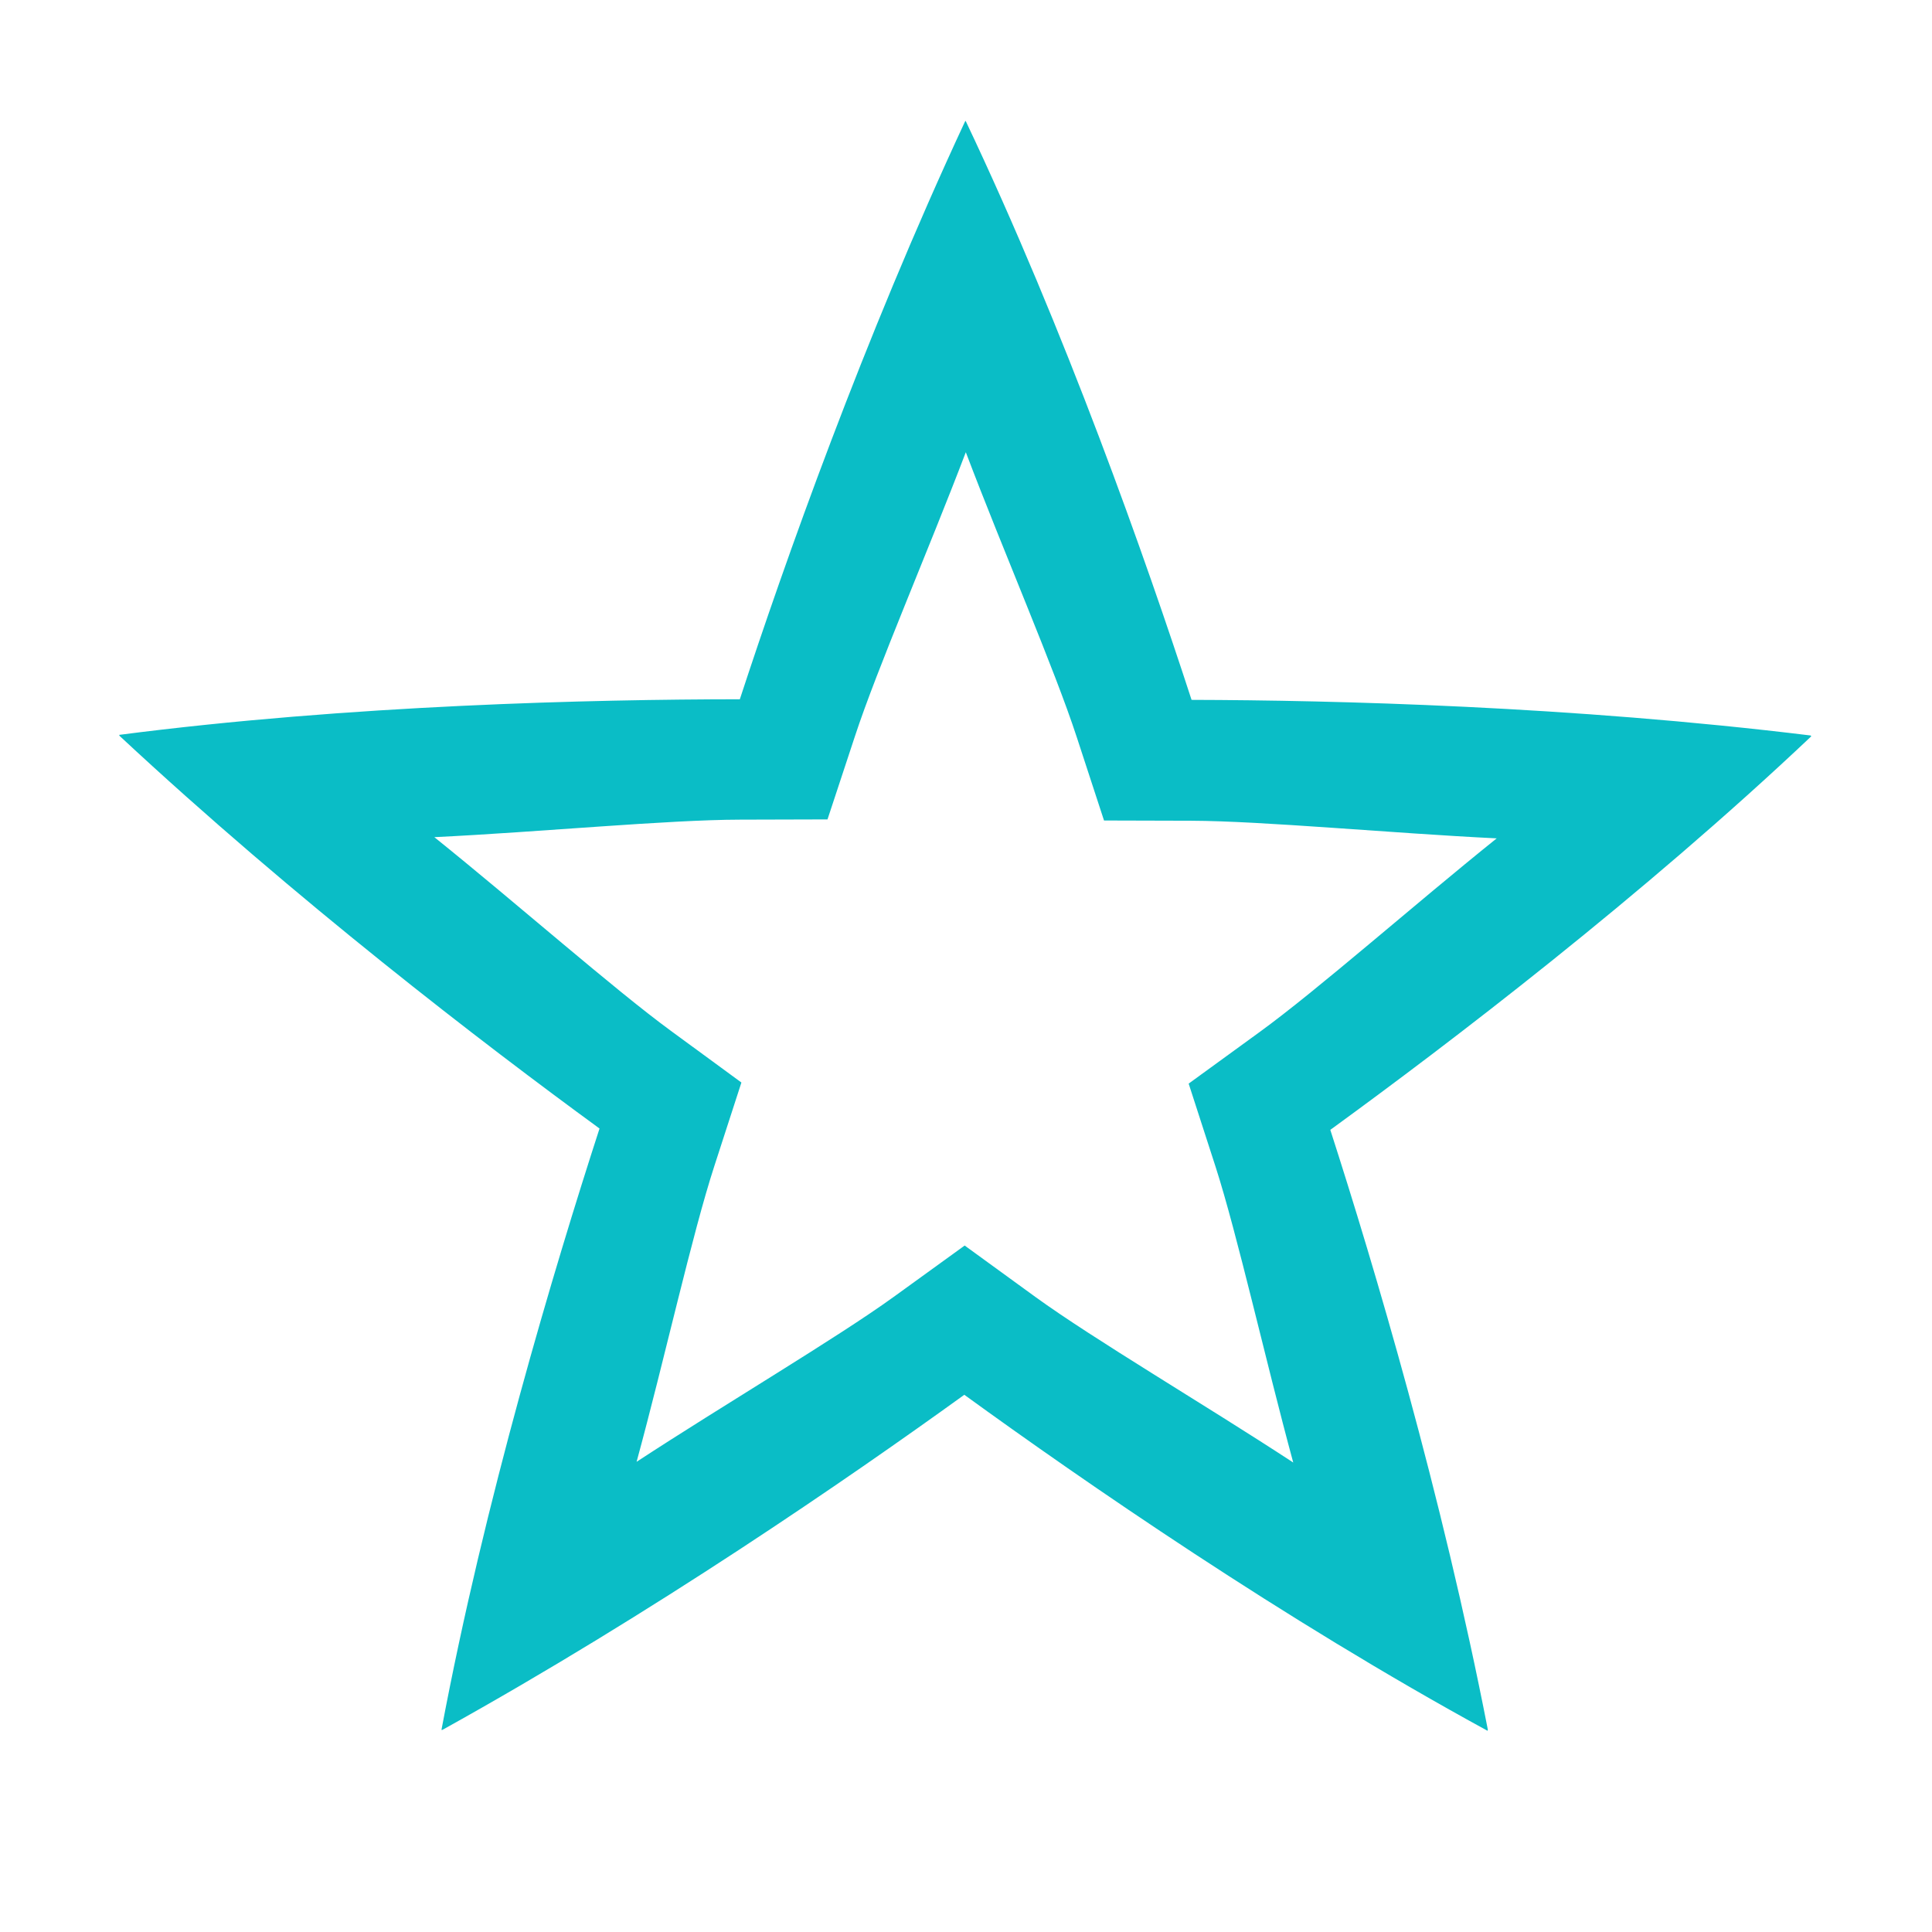 <svg xmlns="http://www.w3.org/2000/svg" width="16" height="16" version="1.1">
 <g label="status" transform="translate(-293,96)">
  <path d="m 300.996,-94.998 c 0,0 -0.002,0.002 -0.002,0.002 0,0 -0.002,0.002 -0.002,0.002 -0.843,1.81 -1.495,3.655 -1.865,4.785 -1.219,10e-4 -3.227,0.047 -5.141,0.295 0,0 0.002,0.002 0.002,0.002 0,0 0,0.002 0,0.002 0,0 0.002,0.002 0.002,0.002 0,0 0,0.002 0,0.002 1.461,1.361 3.014,2.55 3.975,3.252 -0.376,1.16 -0.953,3.084 -1.309,4.98 0,0 0.002,0 0.002,0 0,0 0.002,0 0.002,0 0,0 0.002,0 0.002,0 0,0 0.002,0 0.002,0 1.746,-0.969 3.358,-2.079 4.322,-2.775 0.987,0.716 2.64,1.859 4.334,2.783 0,0 0,-0.002 0,-0.002 0,0 0,-0.002 0,-0.002 0,0 0,-0.002 0,-0.002 0,0 0.002,-0.002 0.002,-0.002 -0.382,-1.96 -0.94,-3.837 -1.305,-4.969 0.986,-0.717 2.582,-1.934 3.984,-3.26 0,0 -0.002,-0.002 -0.002,-0.002 0,0 -0.002,0 -0.002,0 0,0 -0.002,-0.002 -0.002,-0.002 0,0 0,-0.002 0,-0.002 -1.982,-0.243 -3.937,-0.292 -5.127,-0.295 -0.377,-1.159 -1.044,-3.053 -1.871,-4.795 0,0 -0.002,0 -0.002,0 z m 0.002,2.742 c 0.314,0.828 0.733,1.79 0.92,2.363 l 0.225,0.688 0.723,0.002 c 0.588,0.002 1.652,0.103 2.529,0.146 -0.691,0.555 -1.477,1.25 -1.965,1.605 l -0.586,0.426 0.223,0.689 c 0.18,0.559 0.413,1.602 0.643,2.449 -0.741,-0.485 -1.646,-1.017 -2.135,-1.371 l -0.586,-0.426 -0.586,0.424 c -0.476,0.344 -1.397,0.887 -2.131,1.367 0.233,-0.855 0.458,-1.879 0.645,-2.453 l 0.223,-0.688 -0.584,-0.428 c -0.474,-0.347 -1.275,-1.054 -1.959,-1.604 0.885,-0.043 1.93,-0.144 2.533,-0.145 l 0.723,-0.002 0.227,-0.688 c 0.183,-0.558 0.608,-1.538 0.92,-2.357 z" style="fill:#0abdc6"/>
 </g>
</svg>
